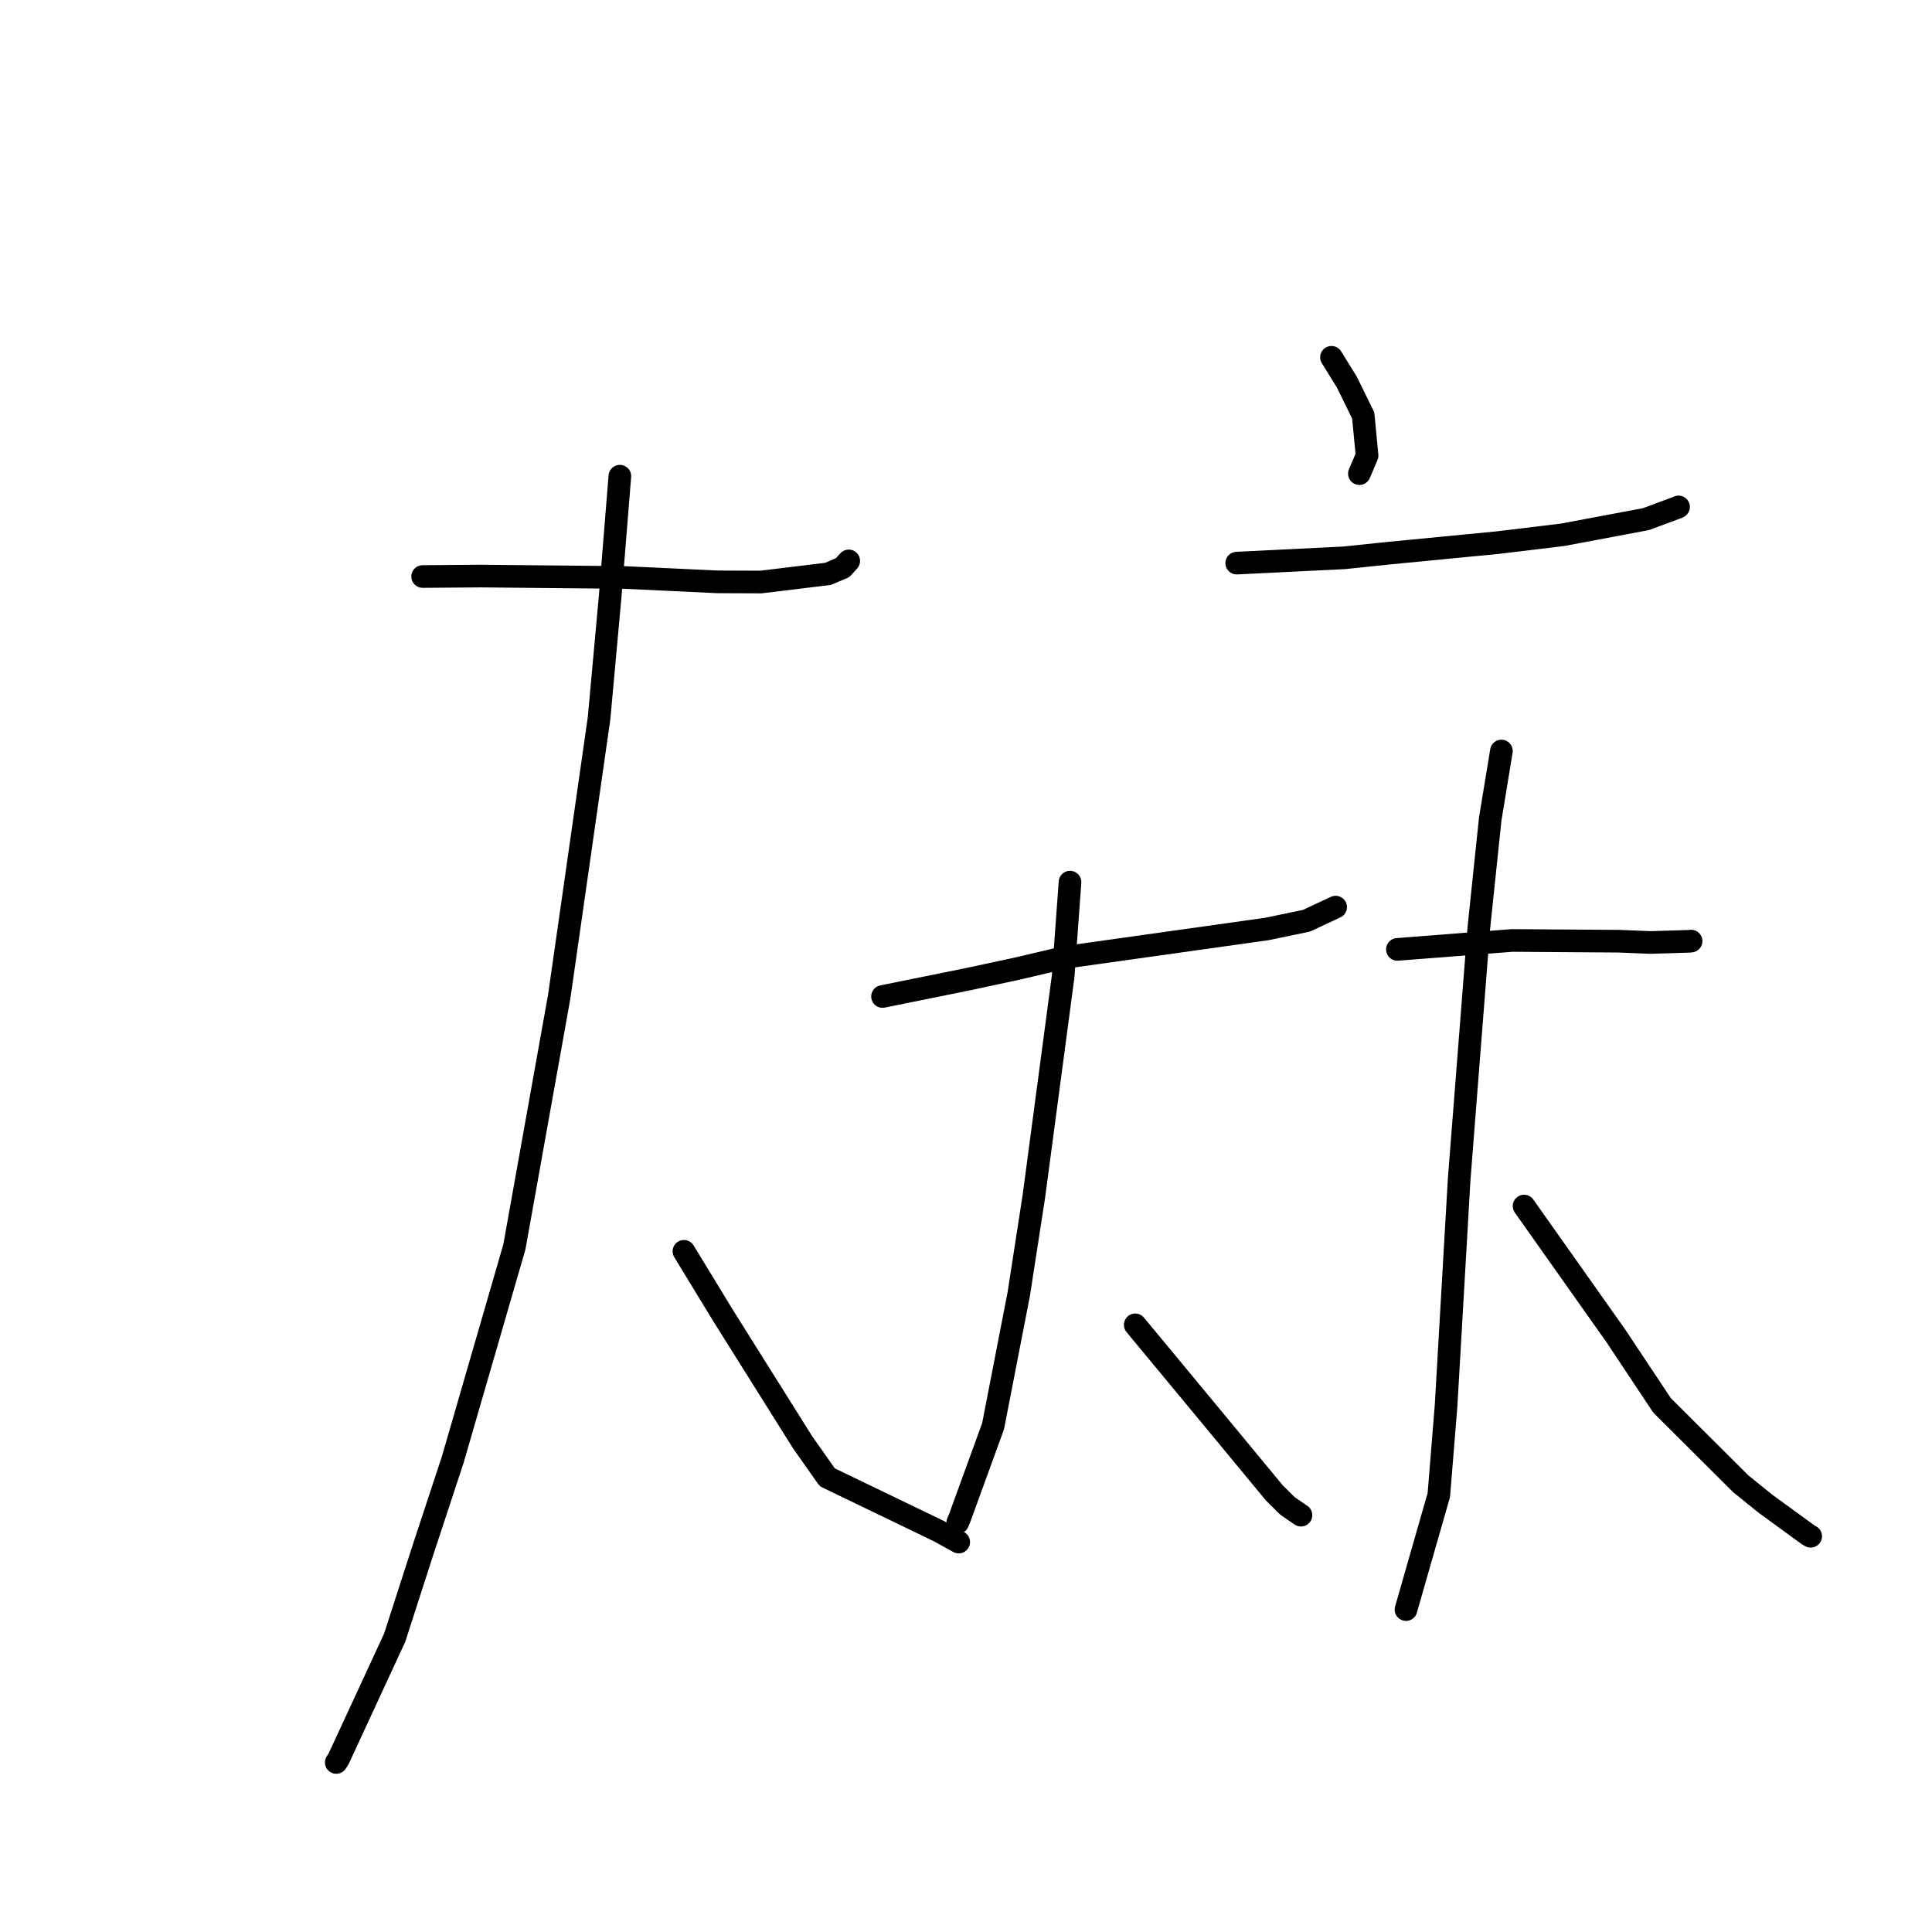 <?xml version="1.0" standalone="no"?>
    <svg width="256" height="256" xmlns="http://www.w3.org/2000/svg" version="1.1">
    <polyline stroke="black" stroke-width="3" stroke-linecap="round" fill="transparent" stroke-linejoin="round" points="56.003 76.392 63.685 76.332 82.661 76.517 95.038 77.098 100.823 77.122 109.723 76.042 111.662 75.211 112.449 74.339 112.462 74.324 " />
        <polyline stroke="black" stroke-width="3" stroke-linecap="round" fill="transparent" stroke-linejoin="round" points="82.135 63.098 80.839 79.15 79.381 95.156 74.101 132.049 68.157 165.228 60.001 193.378 56.021 205.459 52.294 217.008 44.854 233.083 44.556 233.534 " />
        <polyline stroke="black" stroke-width="3" stroke-linecap="round" fill="transparent" stroke-linejoin="round" points="90.625 165.806 95.851 174.38 106.331 191.082 109.617 195.749 124.421 202.888 126.797 204.201 127.034 204.332 " />
        <polyline stroke="black" stroke-width="3" stroke-linecap="round" fill="transparent" stroke-linejoin="round" points="176.429 47.344 178.468 50.637 180.633 55.048 181.145 60.37 180.274 62.414 180.127 62.759 " />
        <polyline stroke="black" stroke-width="3" stroke-linecap="round" fill="transparent" stroke-linejoin="round" points="163.872 74.616 178.112 73.914 184.047 73.296 198.461 71.901 207.078 70.858 218.102 68.787 222.28 67.234 222.408 67.174 222.417 67.17 " />
        <polyline stroke="black" stroke-width="3" stroke-linecap="round" fill="transparent" stroke-linejoin="round" points="116.939 132.041 128.325 129.735 134.896 128.322 141.127 126.852 167.876 123.093 173.117 122.003 176.737 120.309 176.973 120.201 176.977 120.199 176.978 120.199 " />
        <polyline stroke="black" stroke-width="3" stroke-linecap="round" fill="transparent" stroke-linejoin="round" points="141.783 116.887 140.876 129.342 136.992 158.526 134.99 171.47 131.59 188.974 127.16 201.15 126.908 201.745 " />
        <polyline stroke="black" stroke-width="3" stroke-linecap="round" fill="transparent" stroke-linejoin="round" points="150.425 175.55 161.469 188.88 168.851 197.812 170.592 199.54 172.26 200.683 172.383 200.768 " />
        <polyline stroke="black" stroke-width="3" stroke-linecap="round" fill="transparent" stroke-linejoin="round" points="185.162 125.801 200.373 124.615 214.467 124.715 218.698 124.884 223.858 124.728 224.048 124.702 224.076 124.699 224.079 124.698 224.08 124.698 " />
        <polyline stroke="black" stroke-width="3" stroke-linecap="round" fill="transparent" stroke-linejoin="round" points="198.944 99.514 197.462 108.532 195.954 122.942 193.345 156.304 191.61 186.294 190.653 198.099 187.874 207.785 186.445 212.777 186.303 213.276 " />
        <polyline stroke="black" stroke-width="3" stroke-linecap="round" fill="transparent" stroke-linejoin="round" points="201.947 159.81 214.128 177.037 220.228 186.217 230.663 196.612 233.935 199.255 239.594 203.377 239.925 203.565 " />
        </svg>